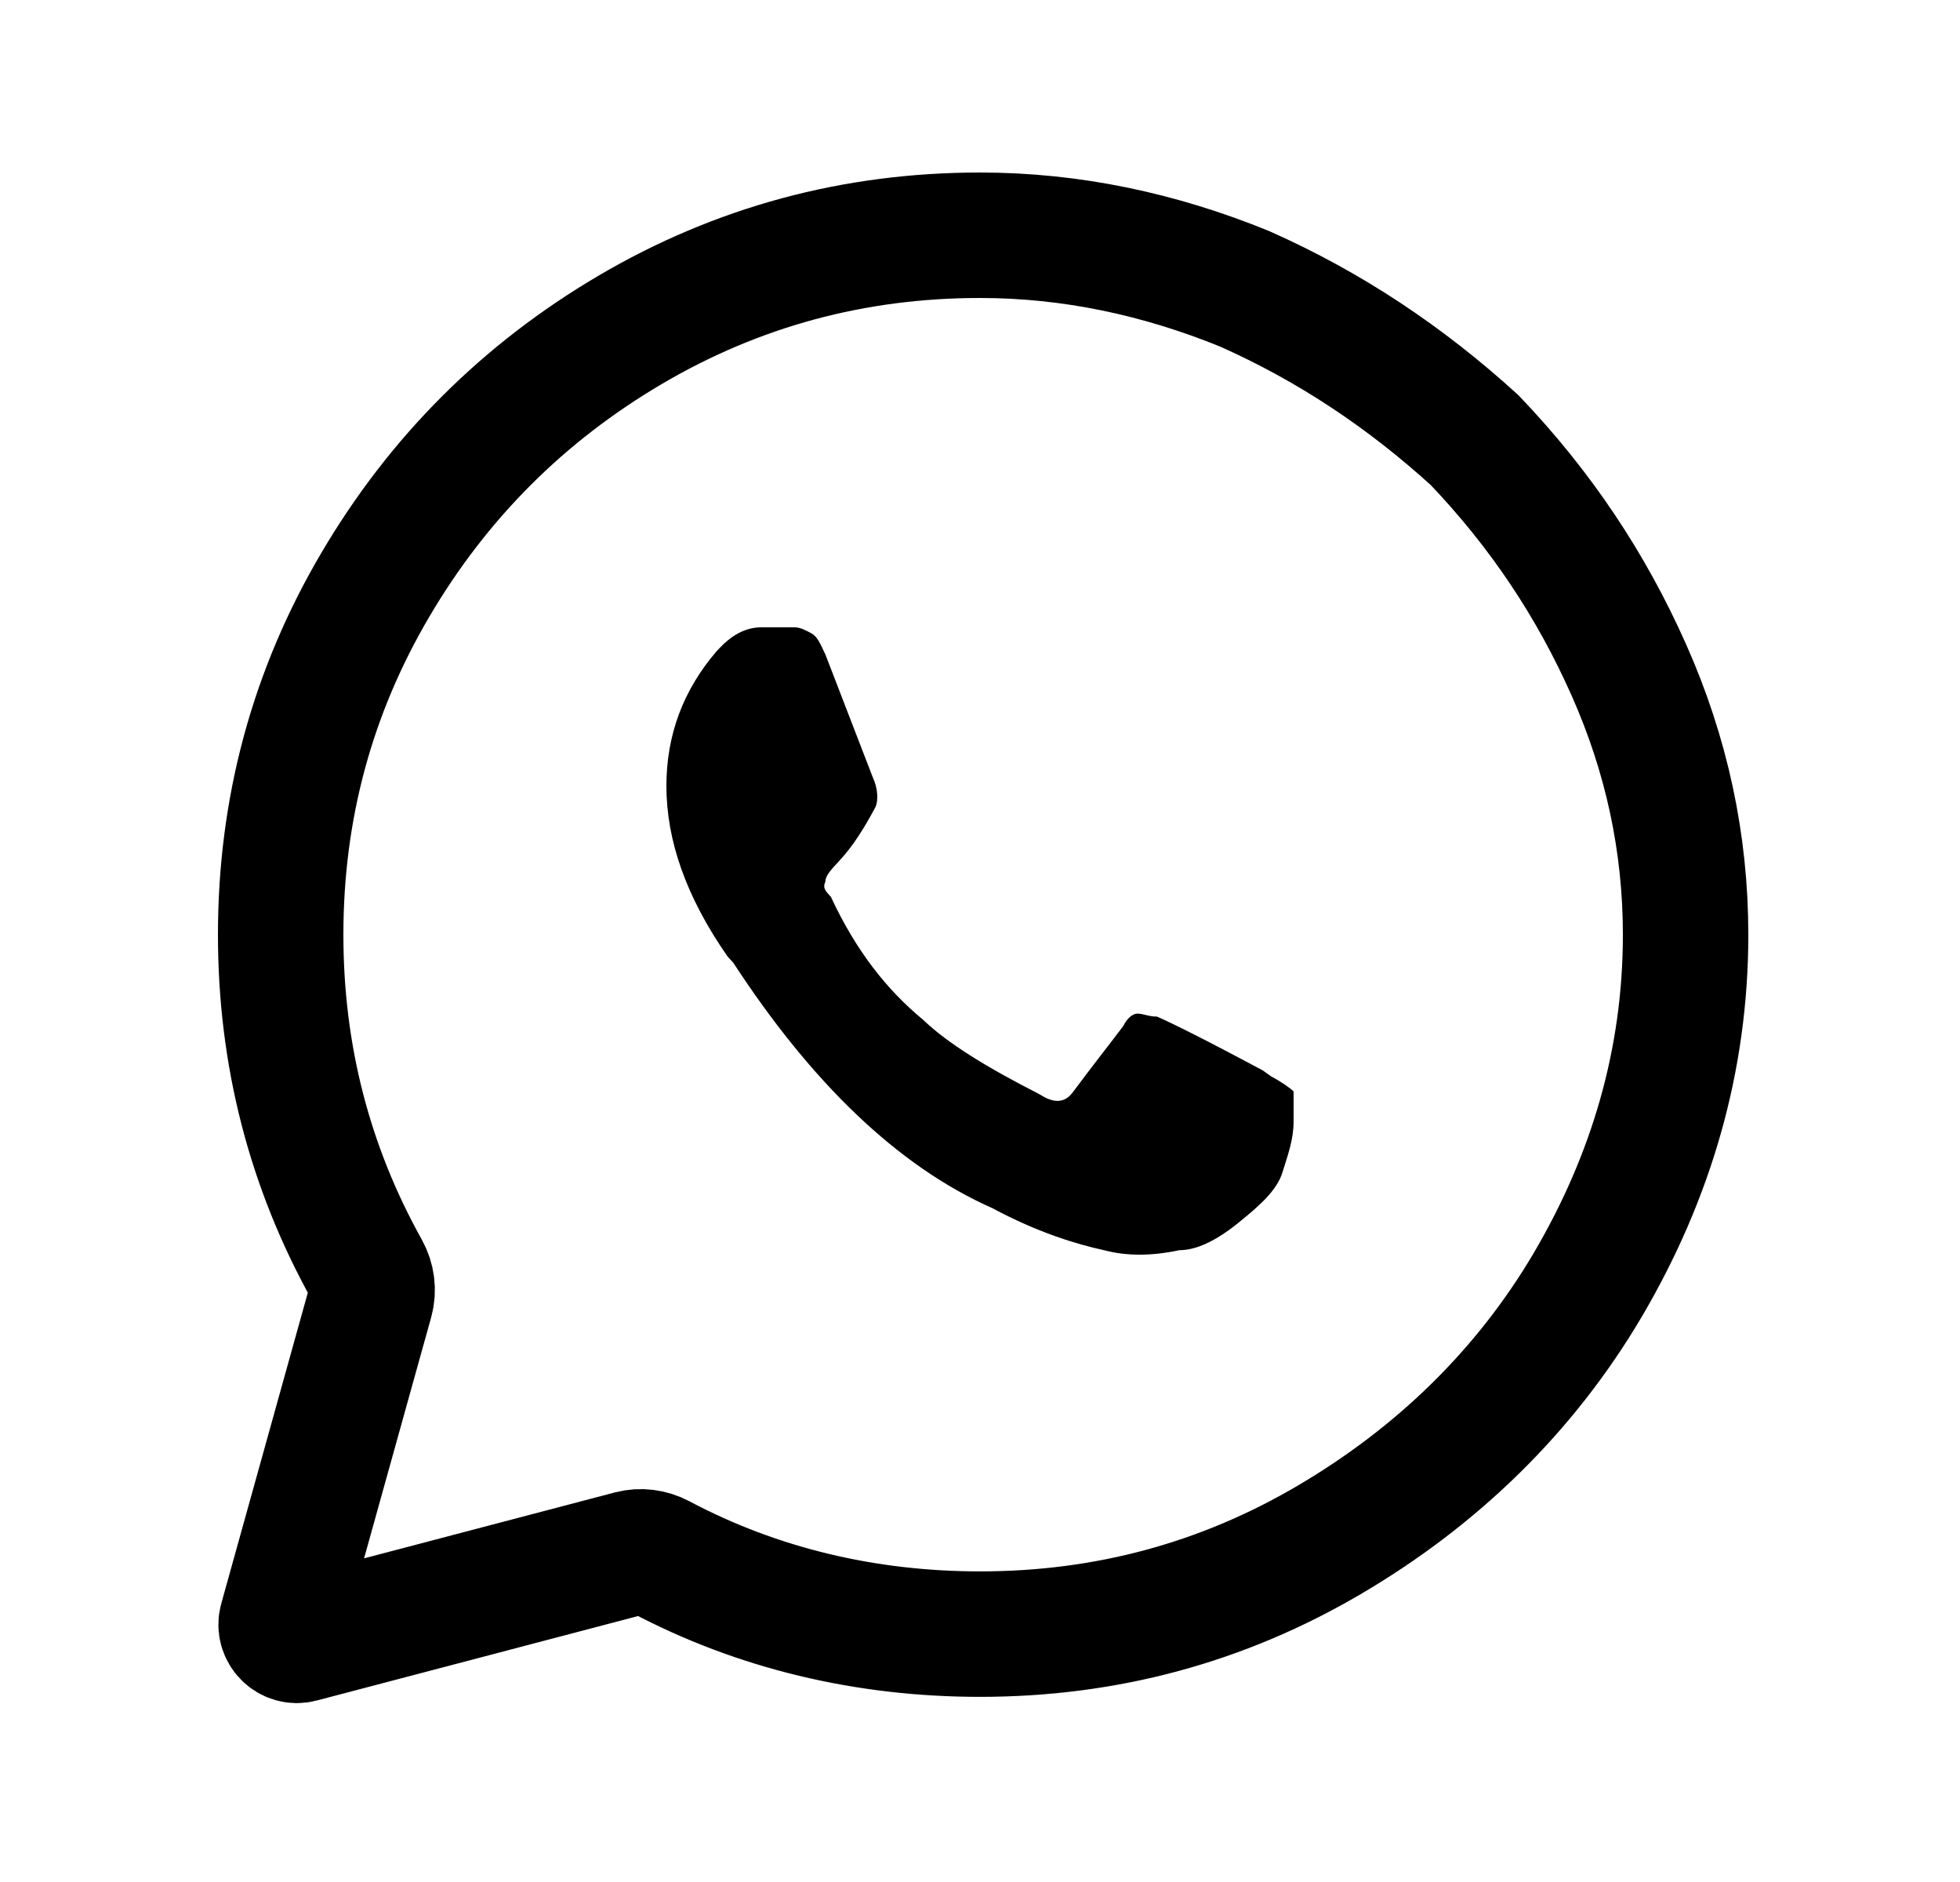 <svg width="25" height="24" viewBox="0 0 25 24" fill="none" xmlns="http://www.w3.org/2000/svg">
<path d="M20.777 8.545C20.295 7.46 19.652 6.496 18.808 5.612C17.924 4.808 16.96 4.165 15.875 3.683C14.79 3.241 13.665 3 12.5 3C10.893 3 9.406 3.402 8.04 4.205C6.674 5.009 5.589 6.094 4.786 7.46C3.982 8.826 3.58 10.312 3.58 11.92C3.58 13.455 3.947 14.88 4.68 16.195C4.746 16.314 4.765 16.453 4.729 16.584L3.593 20.664C3.552 20.813 3.688 20.951 3.837 20.912L8.045 19.806C8.171 19.773 8.304 19.791 8.419 19.852C9.659 20.51 11.043 20.839 12.5 20.839C14.107 20.839 15.594 20.438 16.96 19.634C18.326 18.83 19.451 17.745 20.255 16.38C21.058 15.013 21.5 13.527 21.5 11.92C21.5 10.755 21.259 9.629 20.777 8.545Z" stroke="currentColor" stroke-width="1.6"/>
<path d="M16.109 13.652L16.216 13.728C16.358 13.804 16.464 13.881 16.5 13.919C16.5 13.995 16.5 14.11 16.5 14.301C16.5 14.53 16.429 14.721 16.358 14.95C16.287 15.179 16.073 15.37 15.789 15.599C15.504 15.828 15.256 15.943 15.042 15.943C14.687 16.019 14.367 16.019 14.082 15.943C13.727 15.866 13.229 15.714 12.66 15.408C11.451 14.873 10.349 13.804 9.353 12.277L9.282 12.2C8.749 11.437 8.5 10.711 8.5 10.024C8.5 9.375 8.713 8.802 9.14 8.305L9.176 8.267C9.318 8.115 9.496 8 9.709 8H10.136C10.207 8 10.278 8.038 10.349 8.076C10.42 8.115 10.456 8.191 10.527 8.344L11.131 9.909C11.202 10.062 11.202 10.215 11.167 10.291C11.024 10.559 10.882 10.788 10.704 10.979C10.598 11.093 10.527 11.169 10.527 11.246C10.491 11.322 10.527 11.36 10.598 11.437C10.918 12.124 11.309 12.62 11.771 13.002C12.091 13.308 12.589 13.613 13.264 13.957C13.442 14.072 13.584 14.072 13.691 13.919C13.976 13.537 14.189 13.27 14.331 13.079C14.367 13.002 14.438 12.926 14.509 12.926C14.58 12.926 14.651 12.964 14.758 12.964C14.936 13.041 15.398 13.27 16.109 13.652Z" fill="currentColor"/>
</svg>

